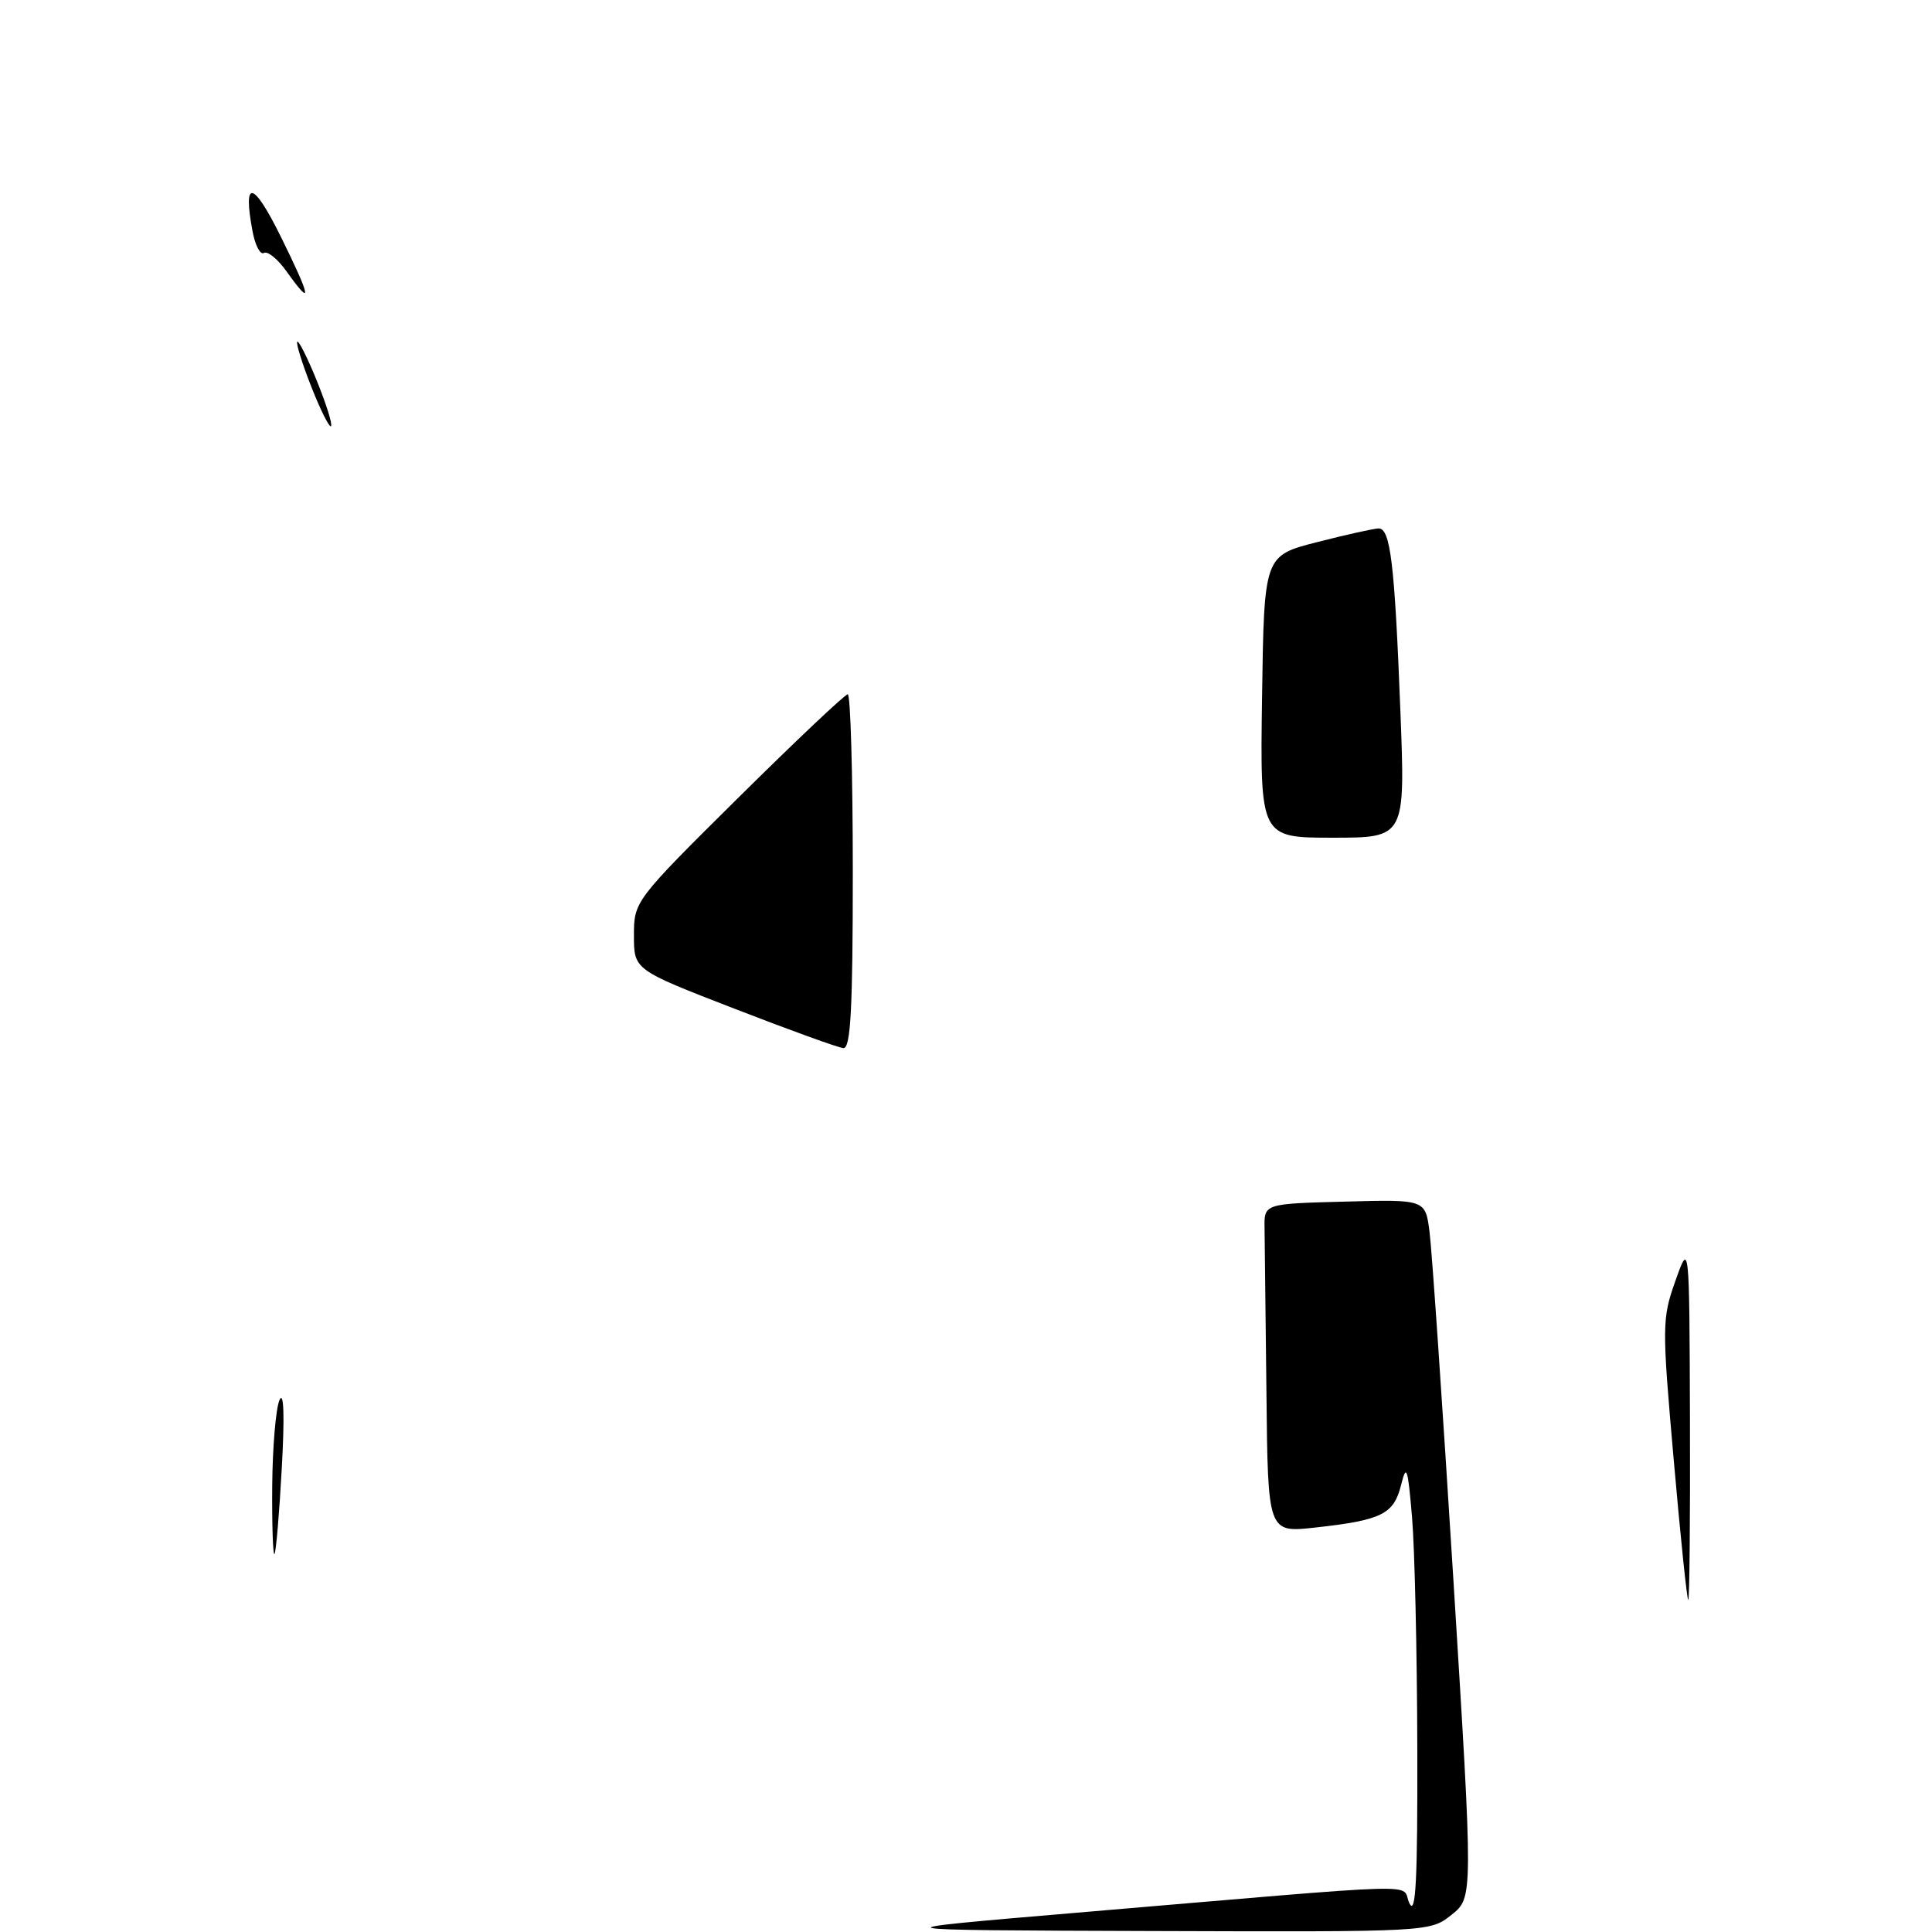 <?xml version="1.0" encoding="UTF-8" standalone="no"?>
<!DOCTYPE svg PUBLIC "-//W3C//DTD SVG 1.1//EN" "http://www.w3.org/Graphics/SVG/1.1/DTD/svg11.dtd" >
<svg xmlns="http://www.w3.org/2000/svg" xmlns:xlink="http://www.w3.org/1999/xlink" version="1.1" viewBox="0 0 256 256">
 <g >
 <path fill="currentColor"
d=" M 142.50 253.46 C 190.77 249.37 185.47 249.52 186.75 252.18 C 187.60 253.96 187.85 249.14 187.80 231.50 C 187.77 218.85 187.45 205.12 187.10 201.00 C 186.54 194.41 186.36 193.90 185.64 196.81 C 184.68 200.64 183.07 201.44 174.25 202.41 C 168.00 203.10 168.00 203.10 167.81 184.55 C 167.70 174.35 167.59 164.54 167.56 162.75 C 167.50 159.50 167.50 159.50 178.18 159.22 C 188.87 158.93 188.87 158.93 189.42 163.22 C 189.73 165.57 191.15 186.38 192.59 209.46 C 195.20 251.43 195.20 251.43 192.35 253.71 C 189.50 255.99 189.50 255.99 152.50 255.87 C 115.50 255.75 115.50 255.75 142.50 253.46 Z  M 221.78 193.47 C 220.21 175.66 220.22 174.73 222.00 169.72 C 223.85 164.50 223.85 164.50 223.93 188.25 C 223.97 201.31 223.87 212.00 223.70 212.00 C 223.54 212.00 222.67 203.66 221.78 193.47 Z  M 36.07 196.92 C 36.11 191.74 36.55 186.60 37.04 185.50 C 37.61 184.25 37.72 187.65 37.34 194.50 C 37.01 200.55 36.57 205.69 36.37 205.92 C 36.17 206.15 36.03 202.10 36.07 196.92 Z  M 97.25 133.63 C 84.00 128.50 84.00 128.50 84.00 123.95 C 84.00 119.44 84.09 119.31 97.83 105.70 C 105.44 98.17 111.96 92.00 112.33 92.00 C 112.70 92.00 113.00 102.57 113.00 115.50 C 113.00 133.70 112.72 138.97 111.75 138.88 C 111.06 138.82 104.54 136.46 97.25 133.63 Z  M 167.23 92.31 C 167.50 73.63 167.50 73.63 174.50 71.84 C 178.35 70.85 182.02 70.04 182.66 70.02 C 184.24 69.99 184.80 74.63 185.56 94.25 C 186.21 111.00 186.21 111.00 176.58 111.00 C 166.96 111.00 166.96 111.00 167.23 92.31 Z  M 41.25 51.25 C 40.03 48.16 39.20 45.47 39.39 45.28 C 39.58 45.09 40.76 47.44 42.00 50.50 C 43.24 53.56 44.08 56.25 43.86 56.47 C 43.64 56.69 42.47 54.34 41.25 51.25 Z  M 37.99 35.99 C 36.81 34.33 35.45 33.22 34.97 33.52 C 34.49 33.81 33.81 32.51 33.46 30.63 C 32.15 23.64 33.54 23.93 37.24 31.42 C 41.23 39.51 41.45 40.85 37.99 35.99 Z "/>
</g>
</svg>
